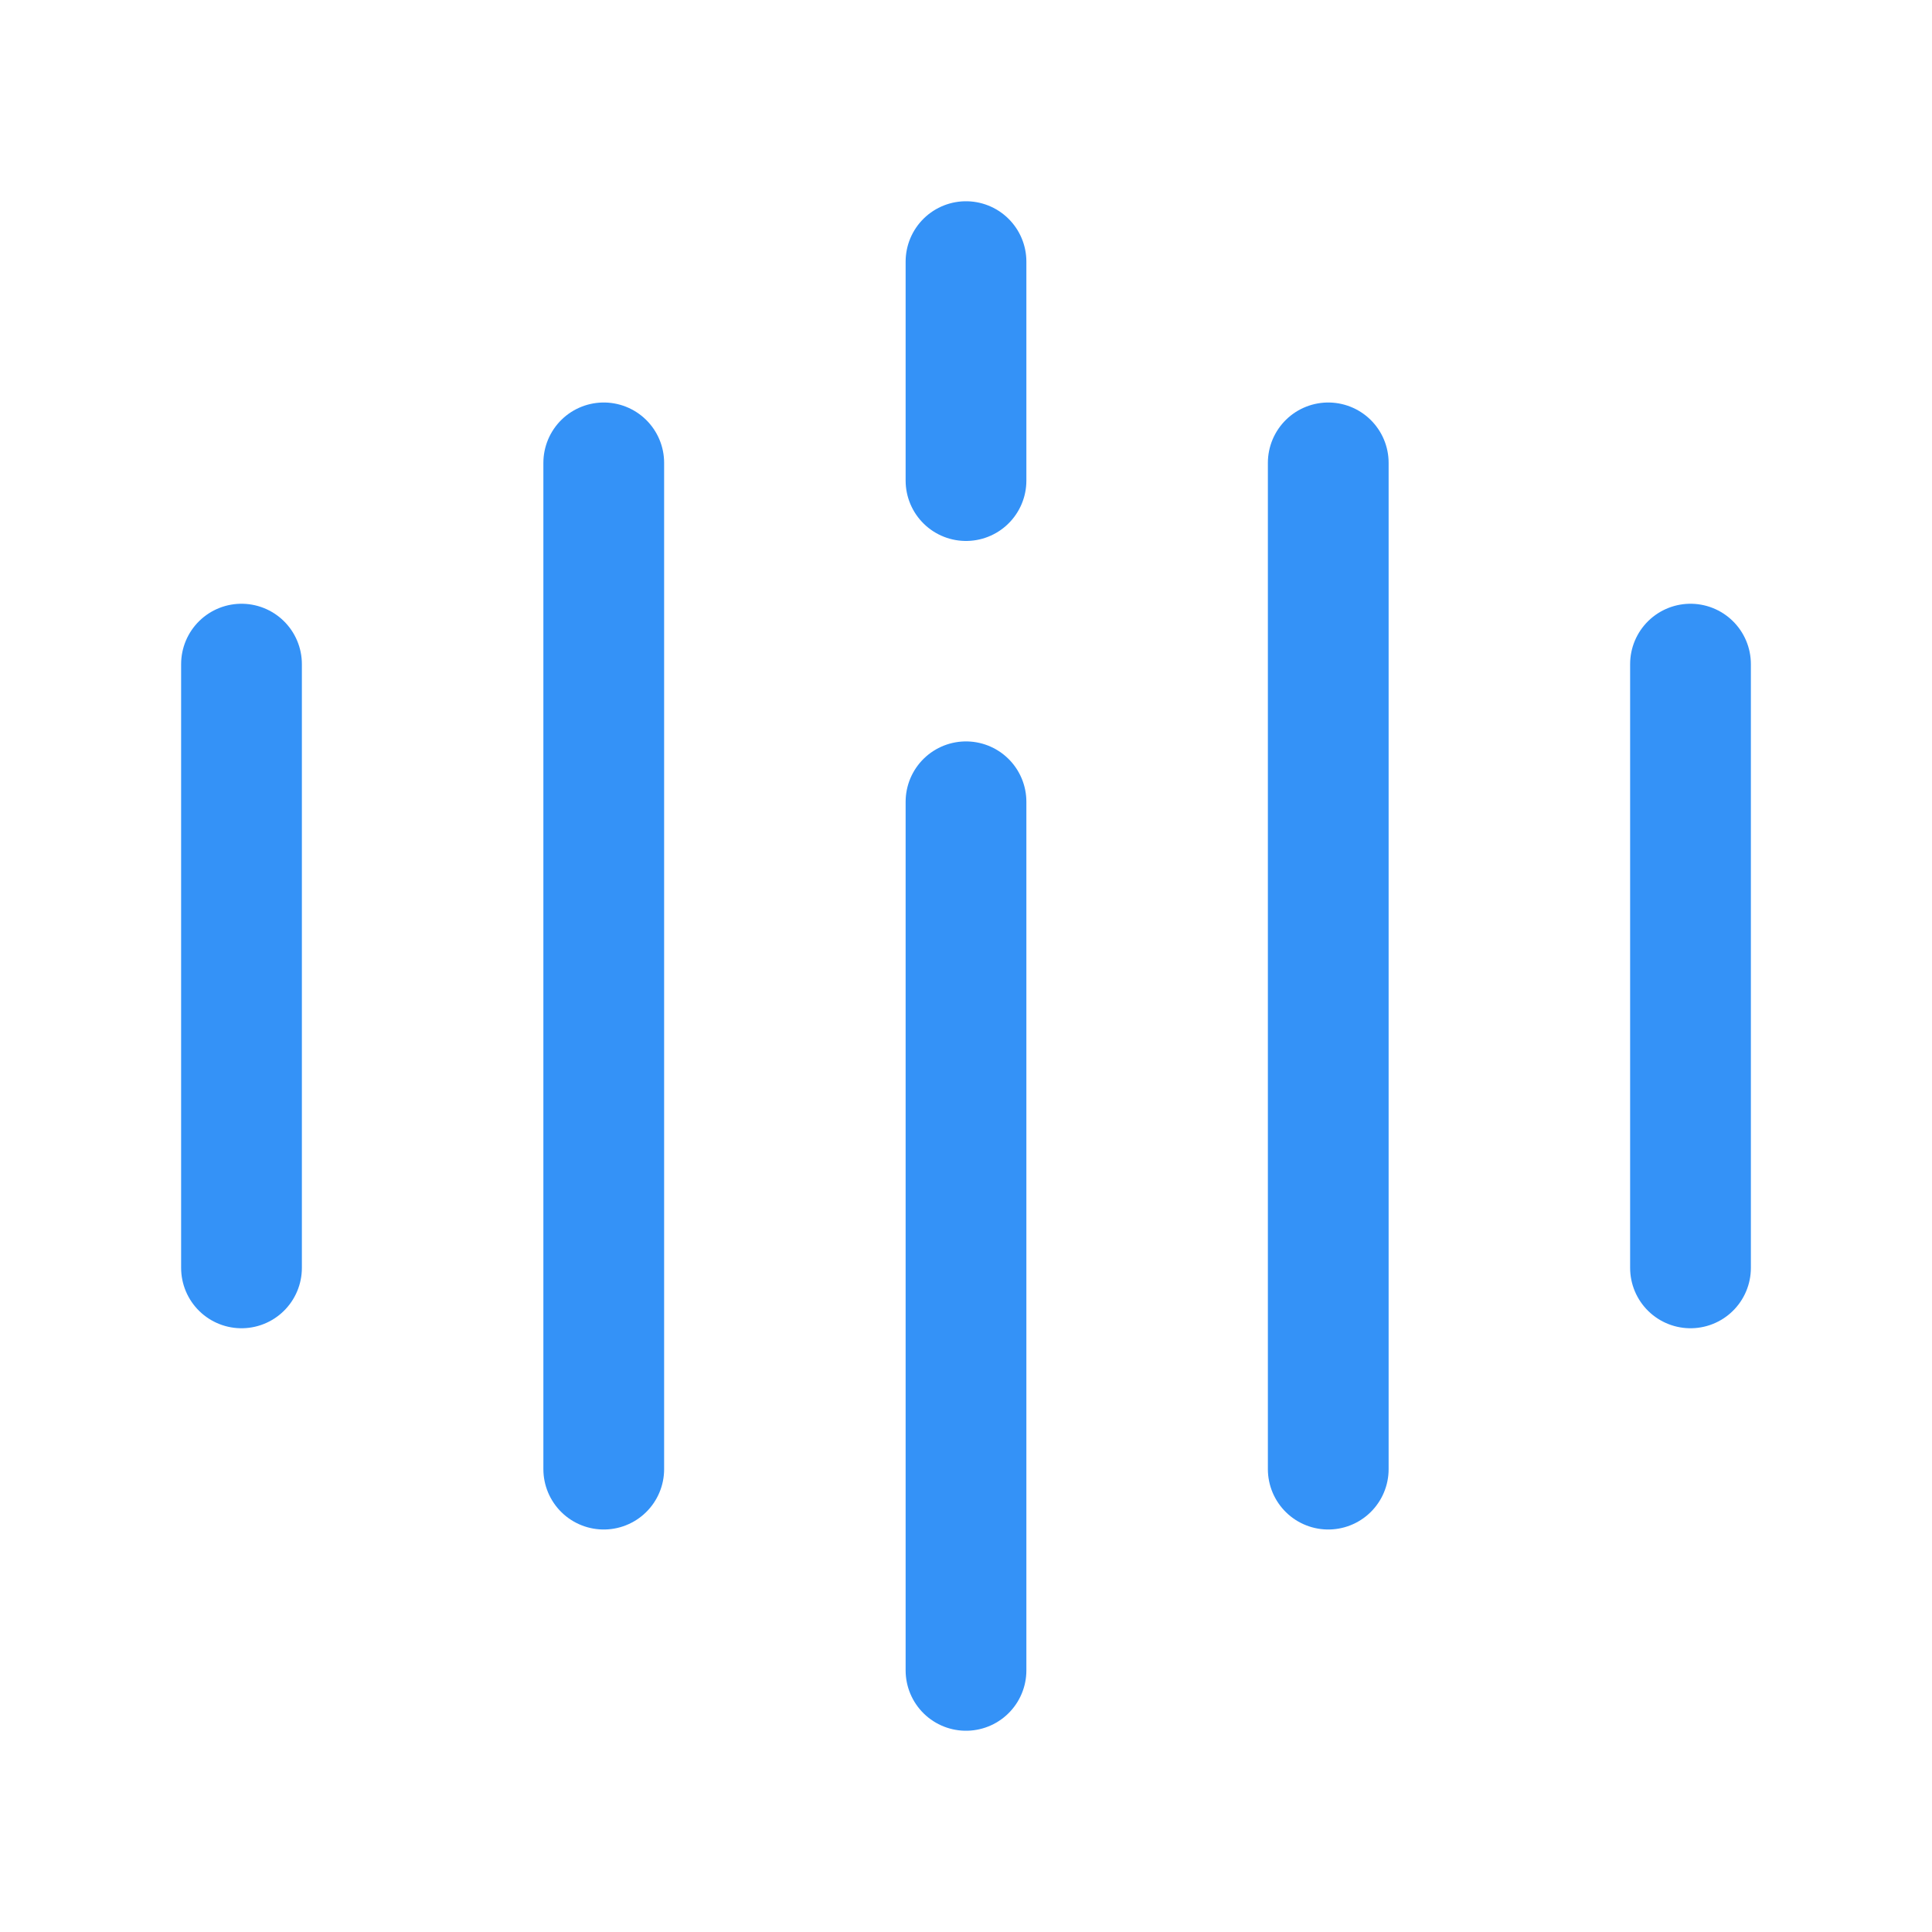 <svg width="24" height="24" viewBox="0 0 24 24" fill="none" xmlns="http://www.w3.org/2000/svg">
<path d="M3 8.25V15.75" stroke="#3492F7" stroke-width="1.5" stroke-linecap="round" stroke-linejoin="round"/>
<path d="M7.5 5.75V18.25" stroke="#3492F7" stroke-width="1.5" stroke-linecap="round" stroke-linejoin="round"/>
<path d="M12 9.96V20.75" stroke="#3492F7" stroke-width="1.5" stroke-linecap="round" stroke-linejoin="round"/>
<path d="M12 3.25V5.97" stroke="#3492F7" stroke-width="1.5" stroke-linecap="round" stroke-linejoin="round"/>
<path d="M16.5 5.75V18.25" stroke="#3492F7" stroke-width="1.5" stroke-linecap="round" stroke-linejoin="round"/>
<path d="M21 8.25V15.75" stroke="#3492F7" stroke-width="1.5" stroke-linecap="round" stroke-linejoin="round"/>
</svg>
